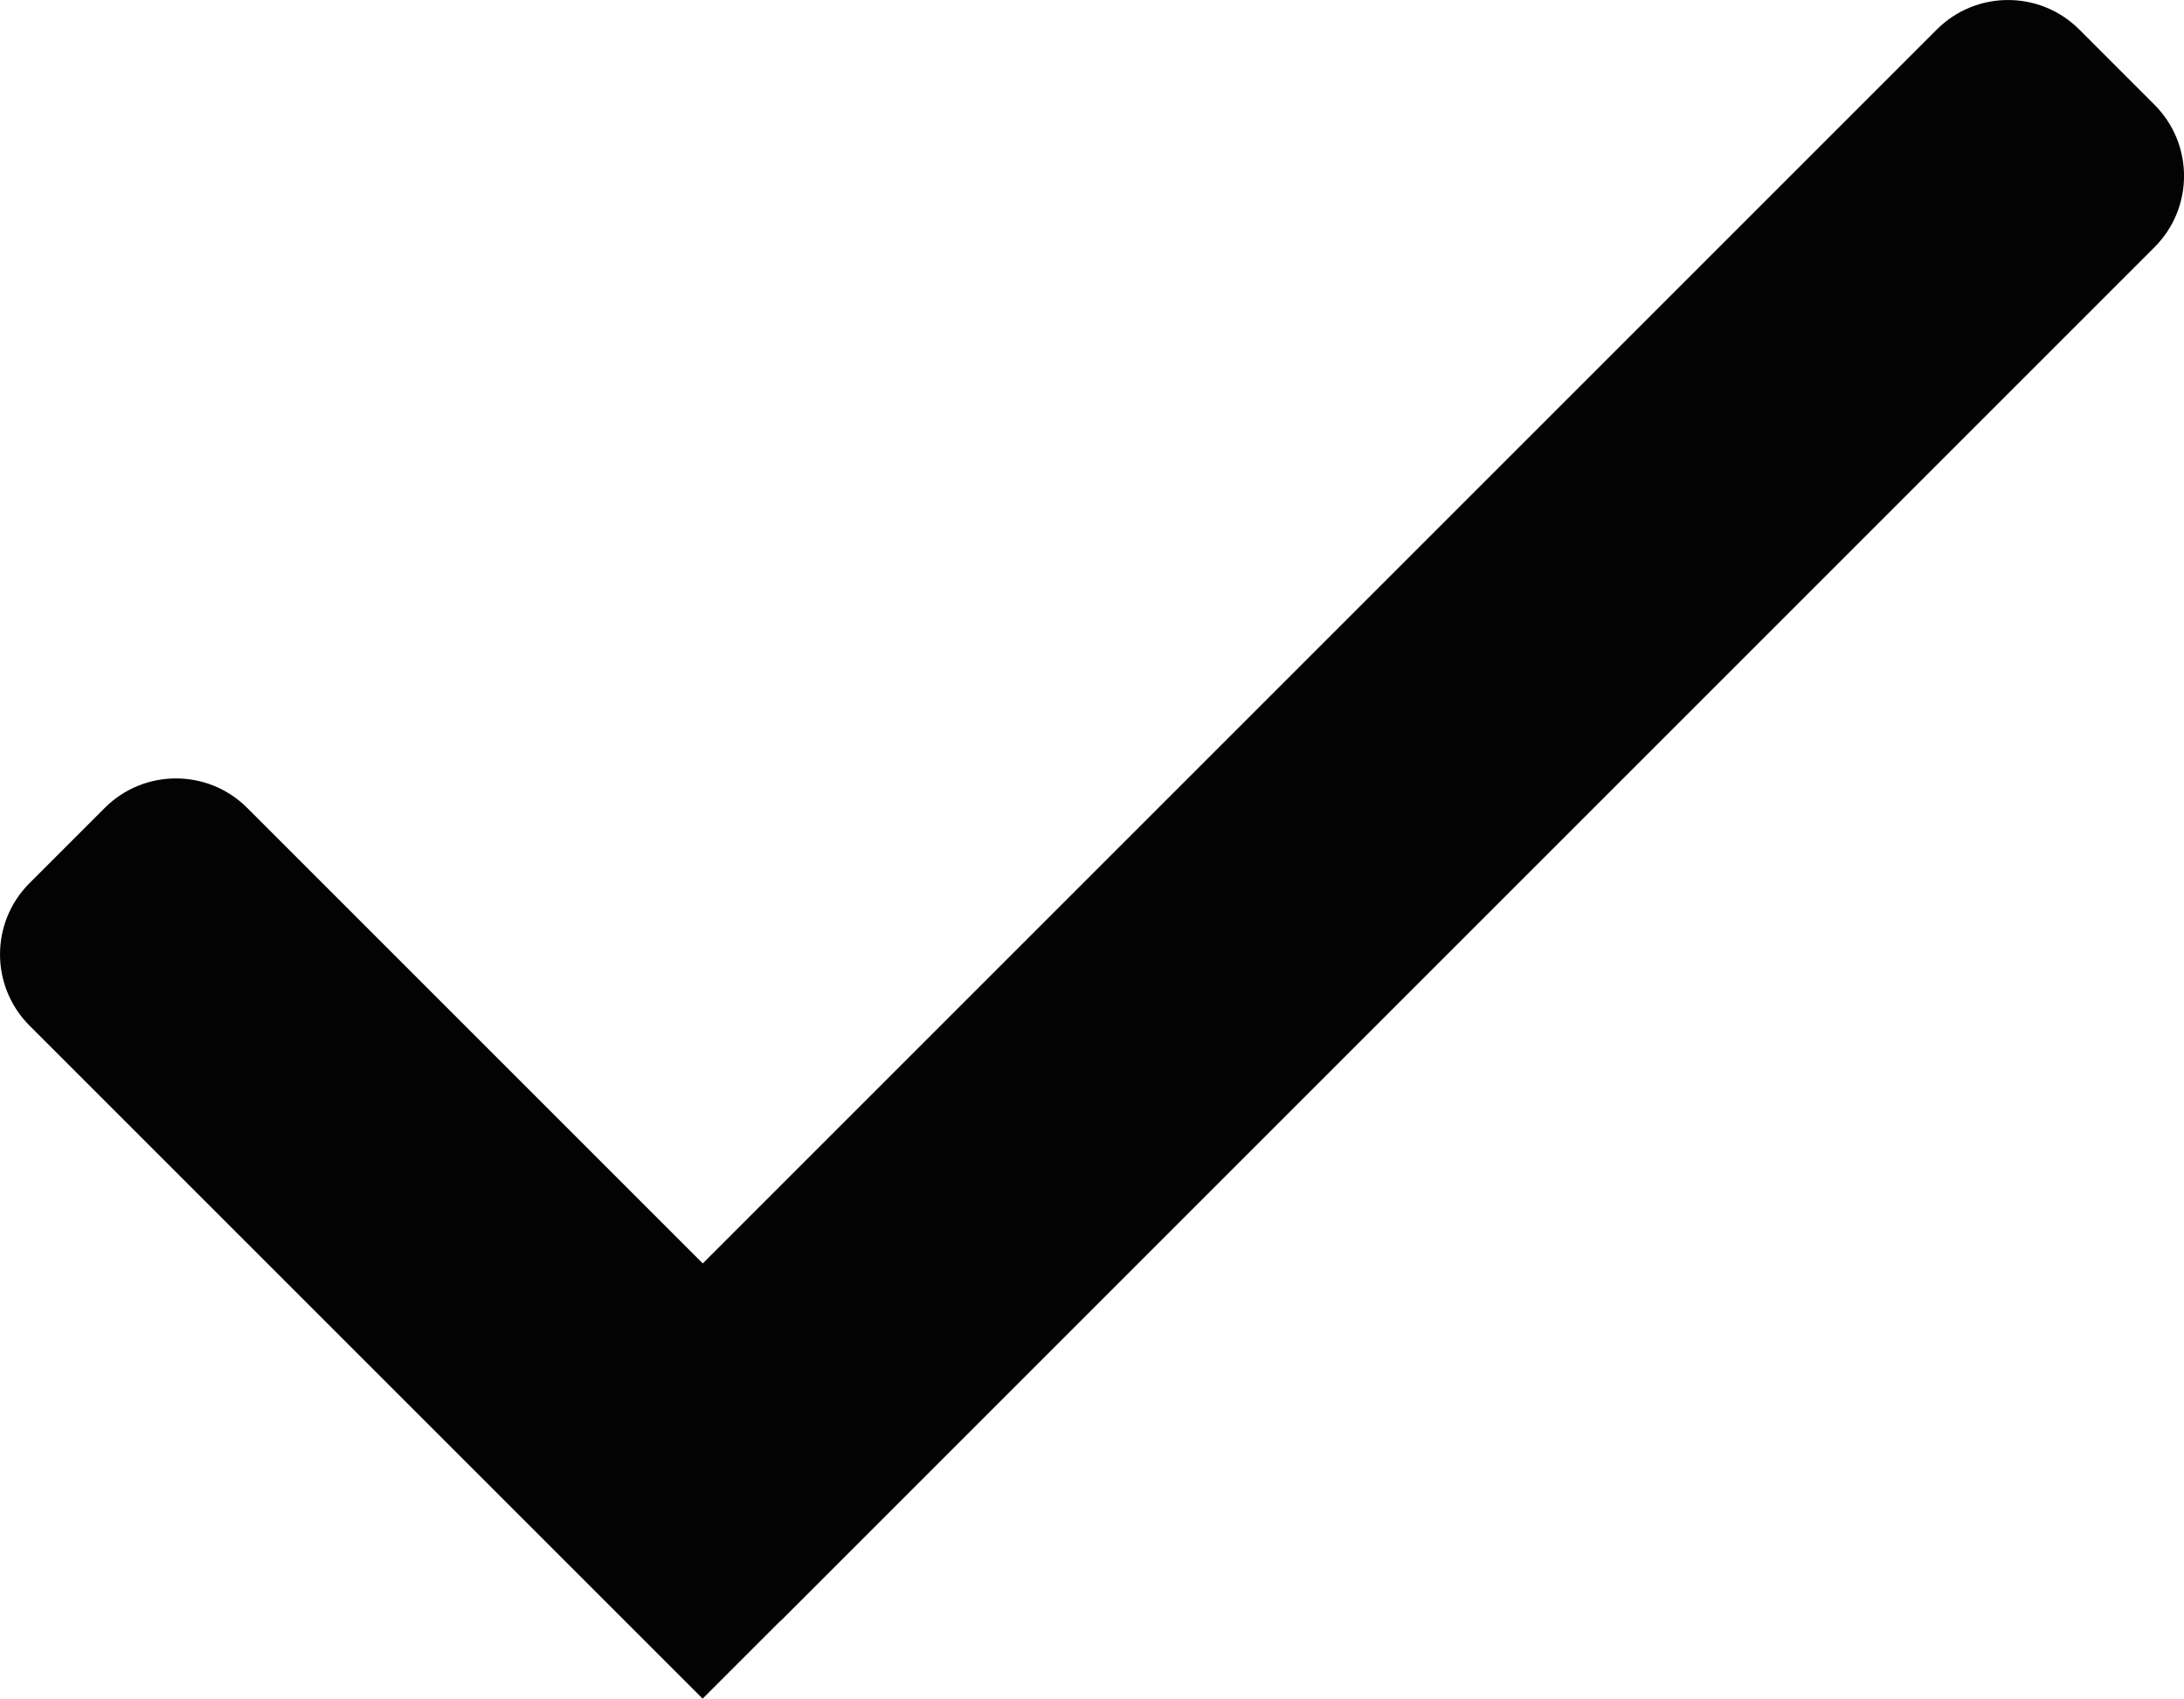 <?xml version="1.0" encoding="utf-8"?>
<!-- Generator: Adobe Illustrator 16.2.0, SVG Export Plug-In . SVG Version: 6.00 Build 0)  -->
<!DOCTYPE svg PUBLIC "-//W3C//DTD SVG 1.1//EN" "http://www.w3.org/Graphics/SVG/1.1/DTD/svg11.dtd">
<svg version="1.1" id="Layer_1" xmlns="http://www.w3.org/2000/svg" xmlns:xlink="http://www.w3.org/1999/xlink" x="0px" y="0px"
	 width="61.483px" height="47.824px" viewBox="0 0 61.483 47.824" enable-background="new 0 0 61.483 47.824" xml:space="preserve">
<path fill="#030303" d="M60.653,2.95l-2.119-2.12c-1.107-1.106-2.902-1.106-4.009,0L19.784,35.571L6.959,22.746
	c-1.106-1.107-2.902-1.107-4.009-0.001l-2.12,2.12c-1.106,1.106-1.106,2.902,0,4.009l18.95,18.95l2.179-2.179
	c0.013-0.013,0.028-0.021,0.041-0.033L60.653,6.959C61.761,5.853,61.761,4.057,60.653,2.95z"/>
</svg>
